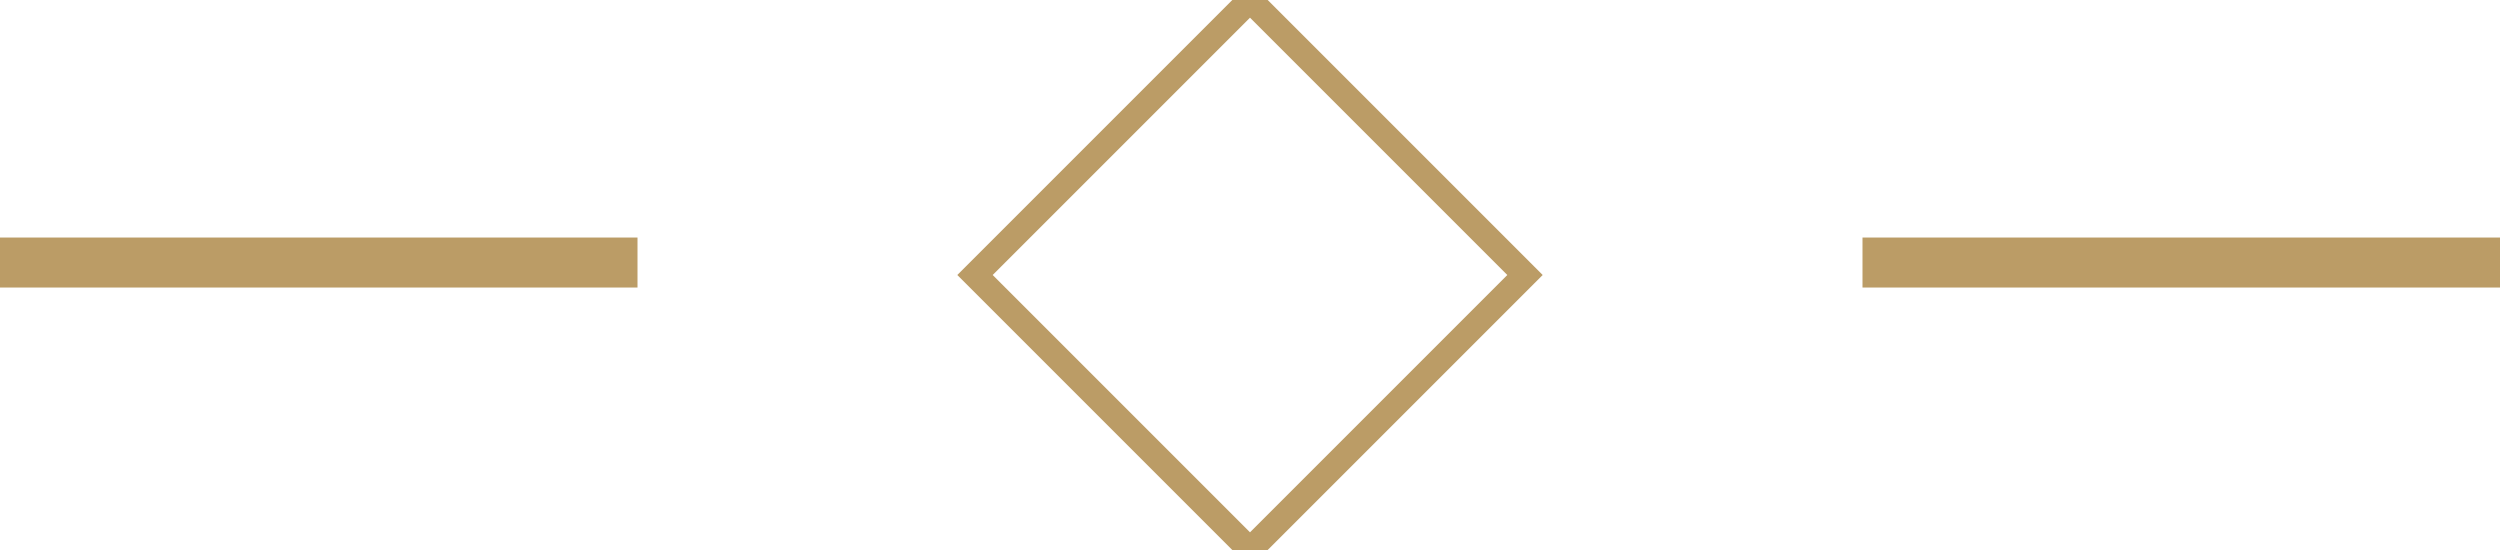 <svg version="1.2" xmlns="http://www.w3.org/2000/svg" viewBox="0 0 100 22" width="100" height="22"><style>.a{fill:none;stroke:#bb9c66;stroke-miterlimit:100}</style><path class="a" d="m50 0l11 11-11 11-11-11zm-50 11v-1h25v1zm75 0v-1h25v1z"/></svg>